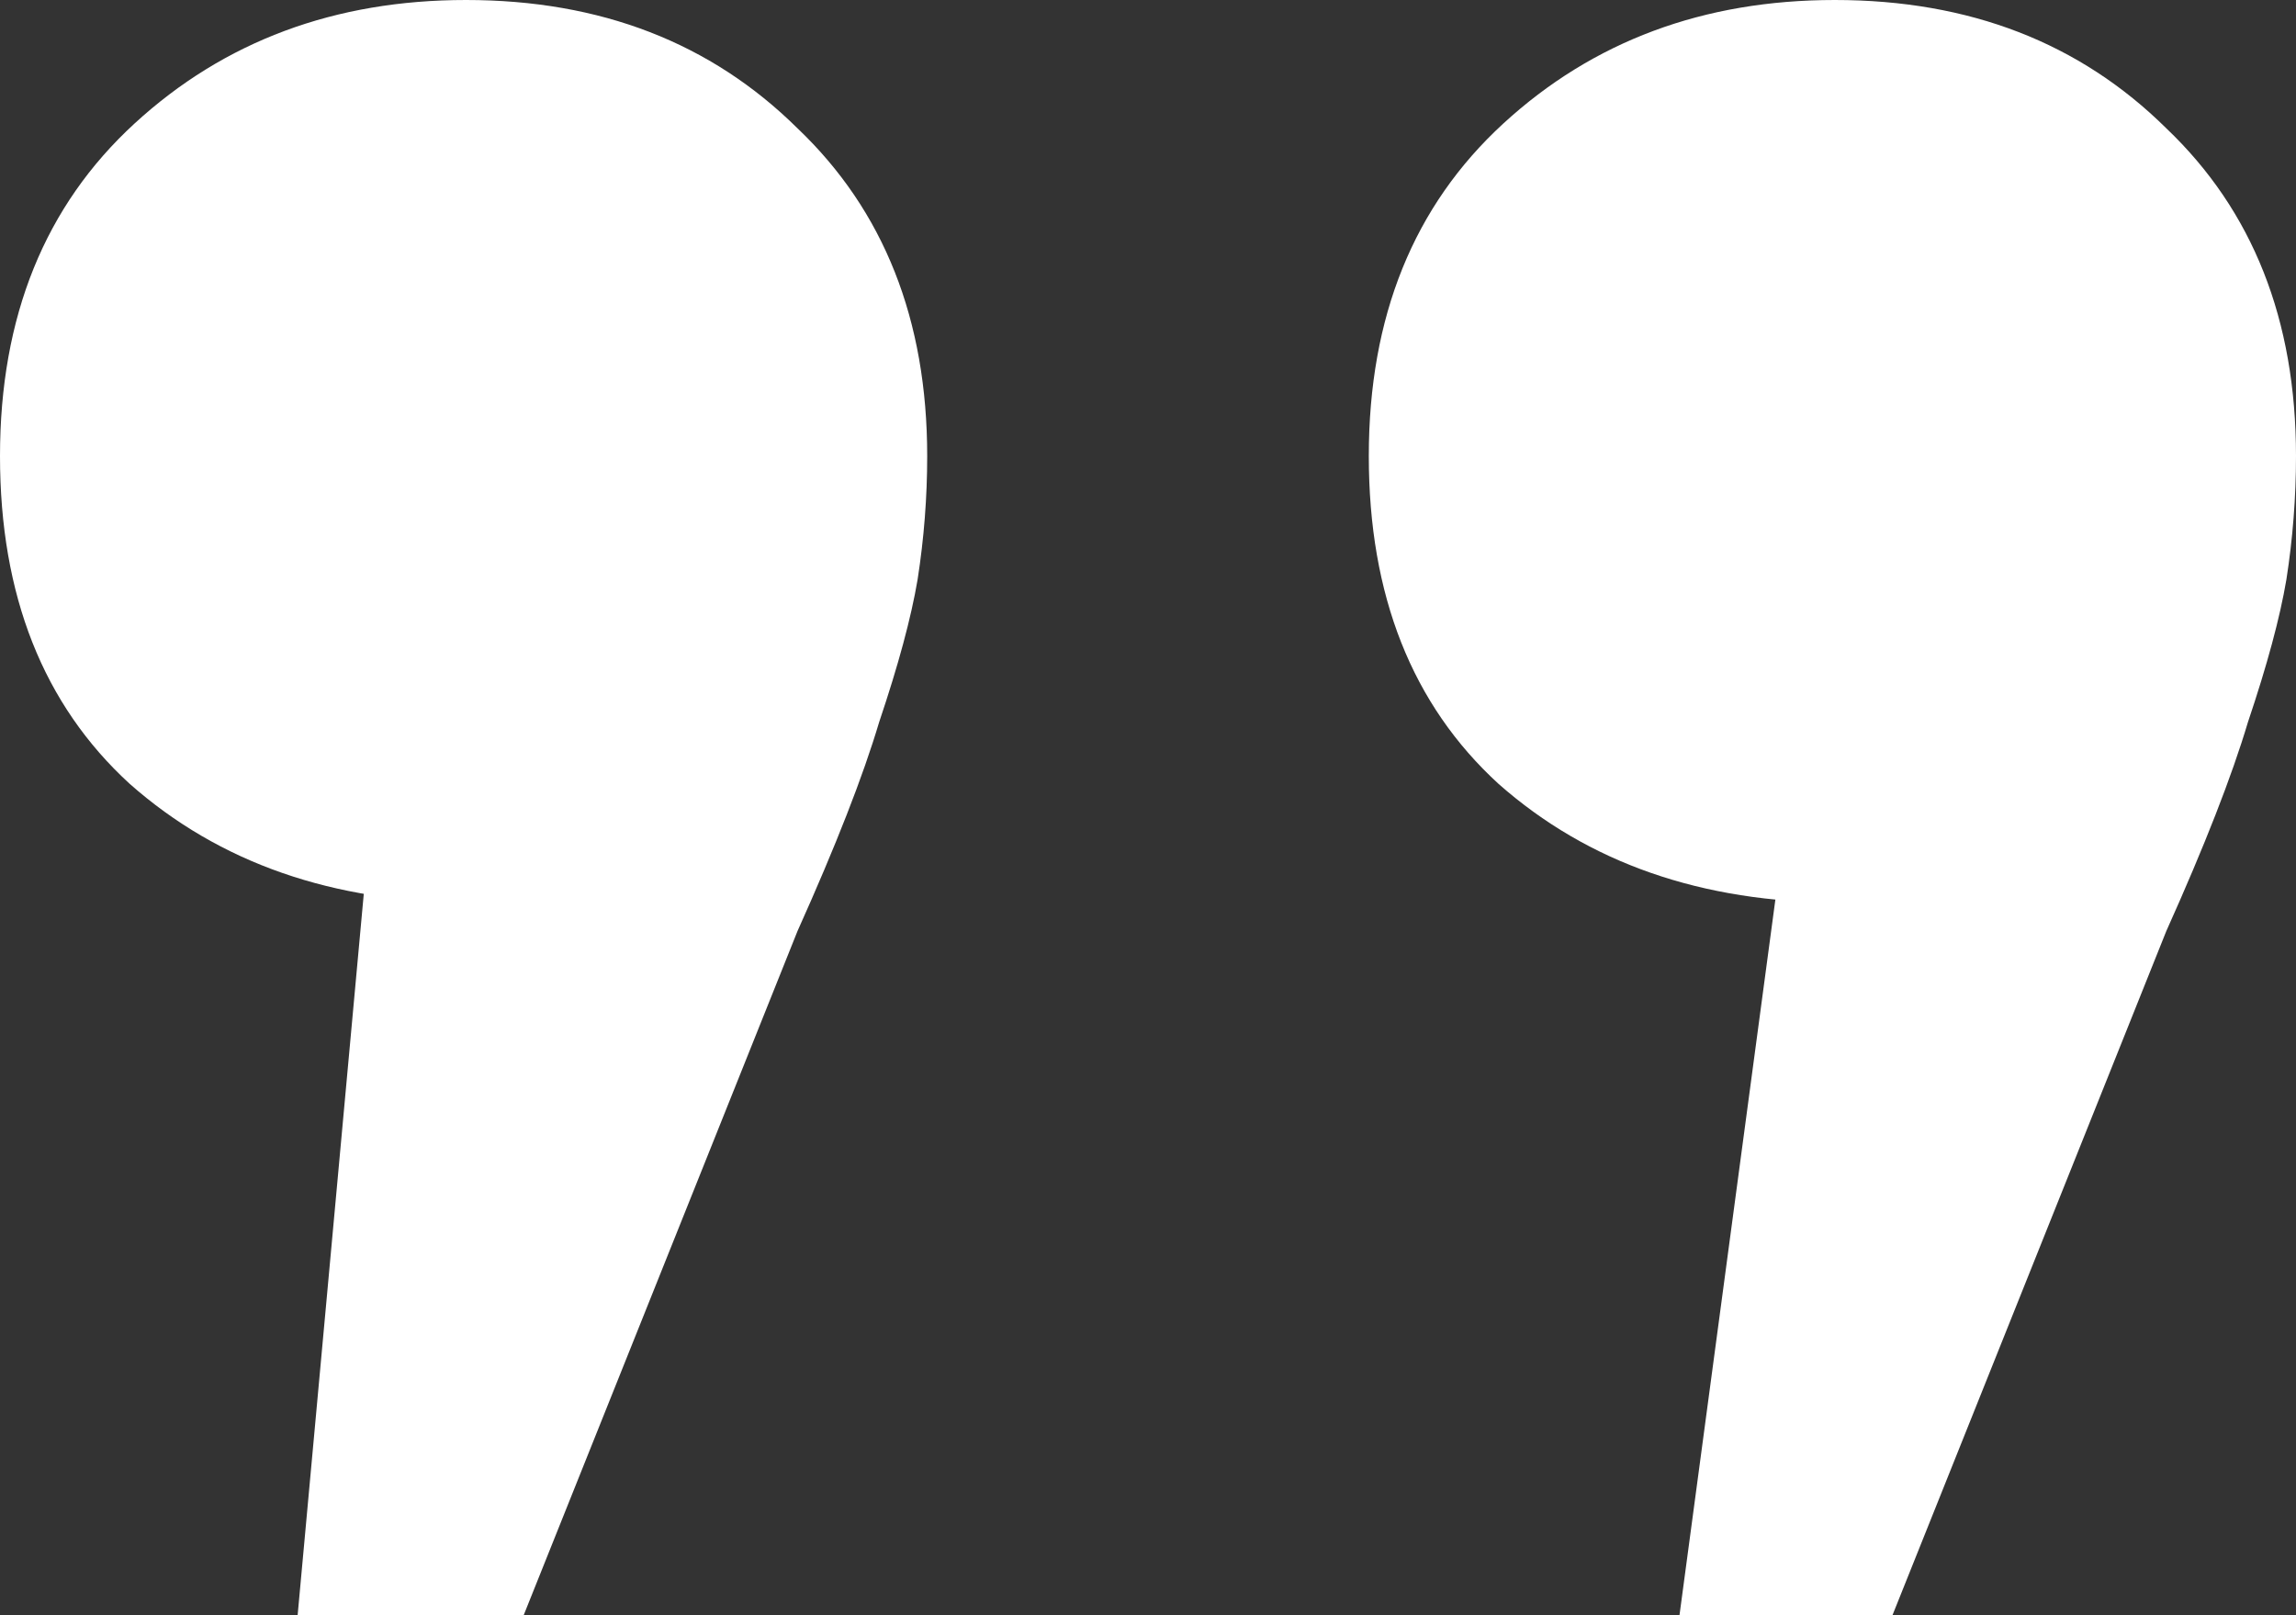 <svg width="54" height="38" viewBox="0 0 54 38" fill="none" xmlns="http://www.w3.org/2000/svg">
<rect x="0" y="0" width="54" height="38" fill="#333333" stroke="none"/>
<path d="M7 38L9.5 10.729L11.073 21.235C7.834 21.235 5.16 20.304 3.051 18.441C1.017 16.578 0 14.008 0 10.729C0 7.451 1.055 4.843 3.164 2.906C5.273 0.969 7.872 0 10.96 0C14.124 0 16.722 1.006 18.756 3.018C20.79 4.955 21.807 7.525 21.807 10.729C21.807 11.698 21.732 12.667 21.581 13.635C21.43 14.529 21.129 15.647 20.677 16.988C20.3 18.255 19.66 19.894 18.756 21.906L12.316 38H7Z" fill="white"/>
<path d="M39.5 38L43.153 10.729L43.266 21.235C40.027 21.235 37.353 20.304 35.244 18.441C33.21 16.578 32.193 14.008 32.193 10.729C32.193 7.451 33.248 4.843 35.357 2.906C37.466 0.969 40.065 0 43.153 0C46.317 0 48.916 1.006 50.949 3.018C52.983 4.955 54 7.525 54 10.729C54 11.698 53.925 12.667 53.774 13.635C53.623 14.529 53.322 15.647 52.87 16.988C52.493 18.255 51.853 19.894 50.949 21.906L44.509 38H39.5Z" fill="white"/>
</svg>
